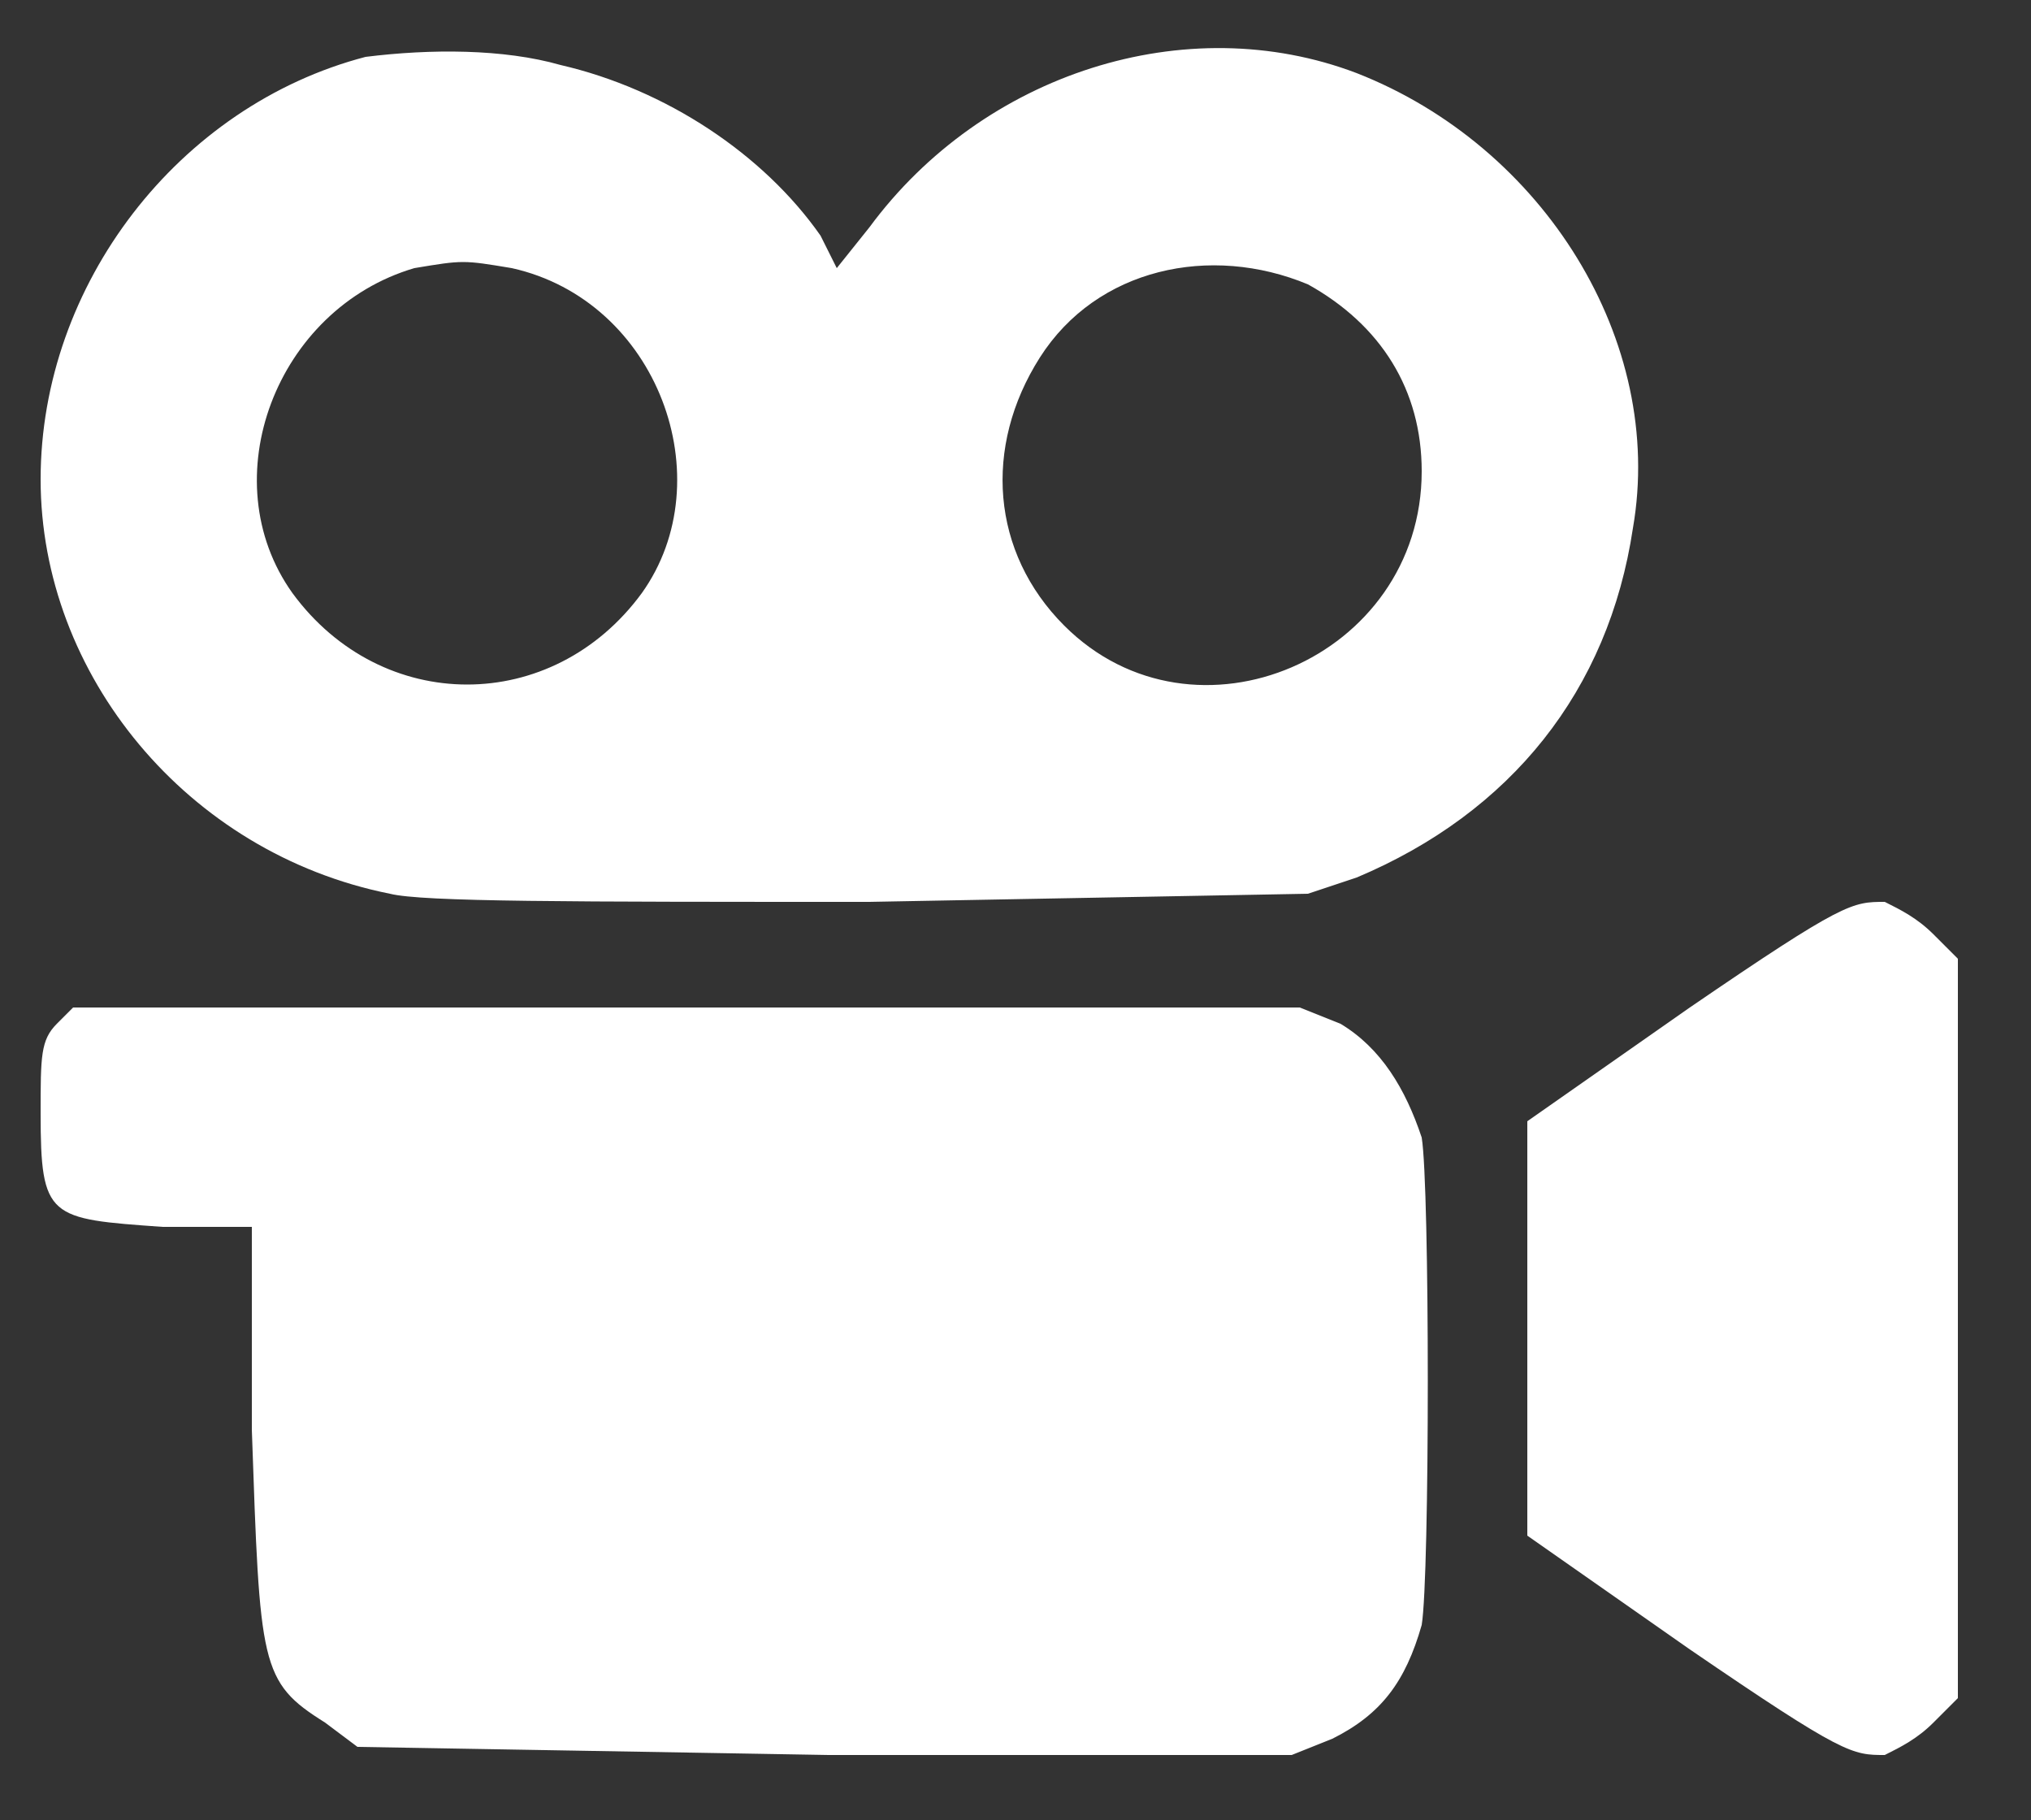 <?xml version="1.0" standalone="no"?>
<!DOCTYPE svg PUBLIC "-//W3C//DTD SVG 20010904//EN"
 "http://www.w3.org/TR/2001/REC-SVG-20010904/DTD/svg10.dtd">
<svg version="1.0" xmlns="http://www.w3.org/2000/svg"
 width="250pt" height="224pt" viewBox="0 0 250 224"
 preserveAspectRatio="xMidYMid meet">
<rect x="0" y="0" width="250" height="224" fill="#333333" stroke="none"/>
<g transform="translate(0,224) scale(1,-1)"
fill="#ffffff" stroke="none">
<path d="M45 217 c-23 -6 -40 -28 -40 -52 0 -24 18 -46 43 -51 4 -1 22 -1 59
-1 l54 1 6 2 c19 8 31 23 34 43 4 23 -11 47 -34 56 -21 8 -46 0 -60 -19 l-4
-5 -2 4 c-7 10 -19 18 -32 21 -7 2 -16 2 -24 1z m18 -26 c18 -4 26 -26 16 -40
-11 -15 -32 -15 -43 0 -10 14 -2 35 15 40 6 1 6 1 12 0z m98 -2 c9 -5 14 -13
14 -23 0 -23 -28 -35 -44 -19 -9 9 -10 22 -3 33 7 11 21 14 33 9z M208 100
l-20 -14 0 -25 0 -26 20 -14 c19 -13 20 -13 24 -13 2 1 4 2 6 4 l3 3 0 46 0
45 -3 3 c-2 2 -4 3 -6 4 -4 0 -5 0 -24 -13z M7 98 c-2 -2 -2 -4 -2 -11 0 -13
1 -13 15 -14 l11 0 0 -25 c1 -29 1 -31 9 -36 l4 -3 58 -1 57 0 5 2 c6 3 9 7
11 14 1 6 1 54 0 60 -2 6 -5 11 -10 14 l-5 2 -76 0 -75 0 -2 -2z"/>
</g>
</svg>
